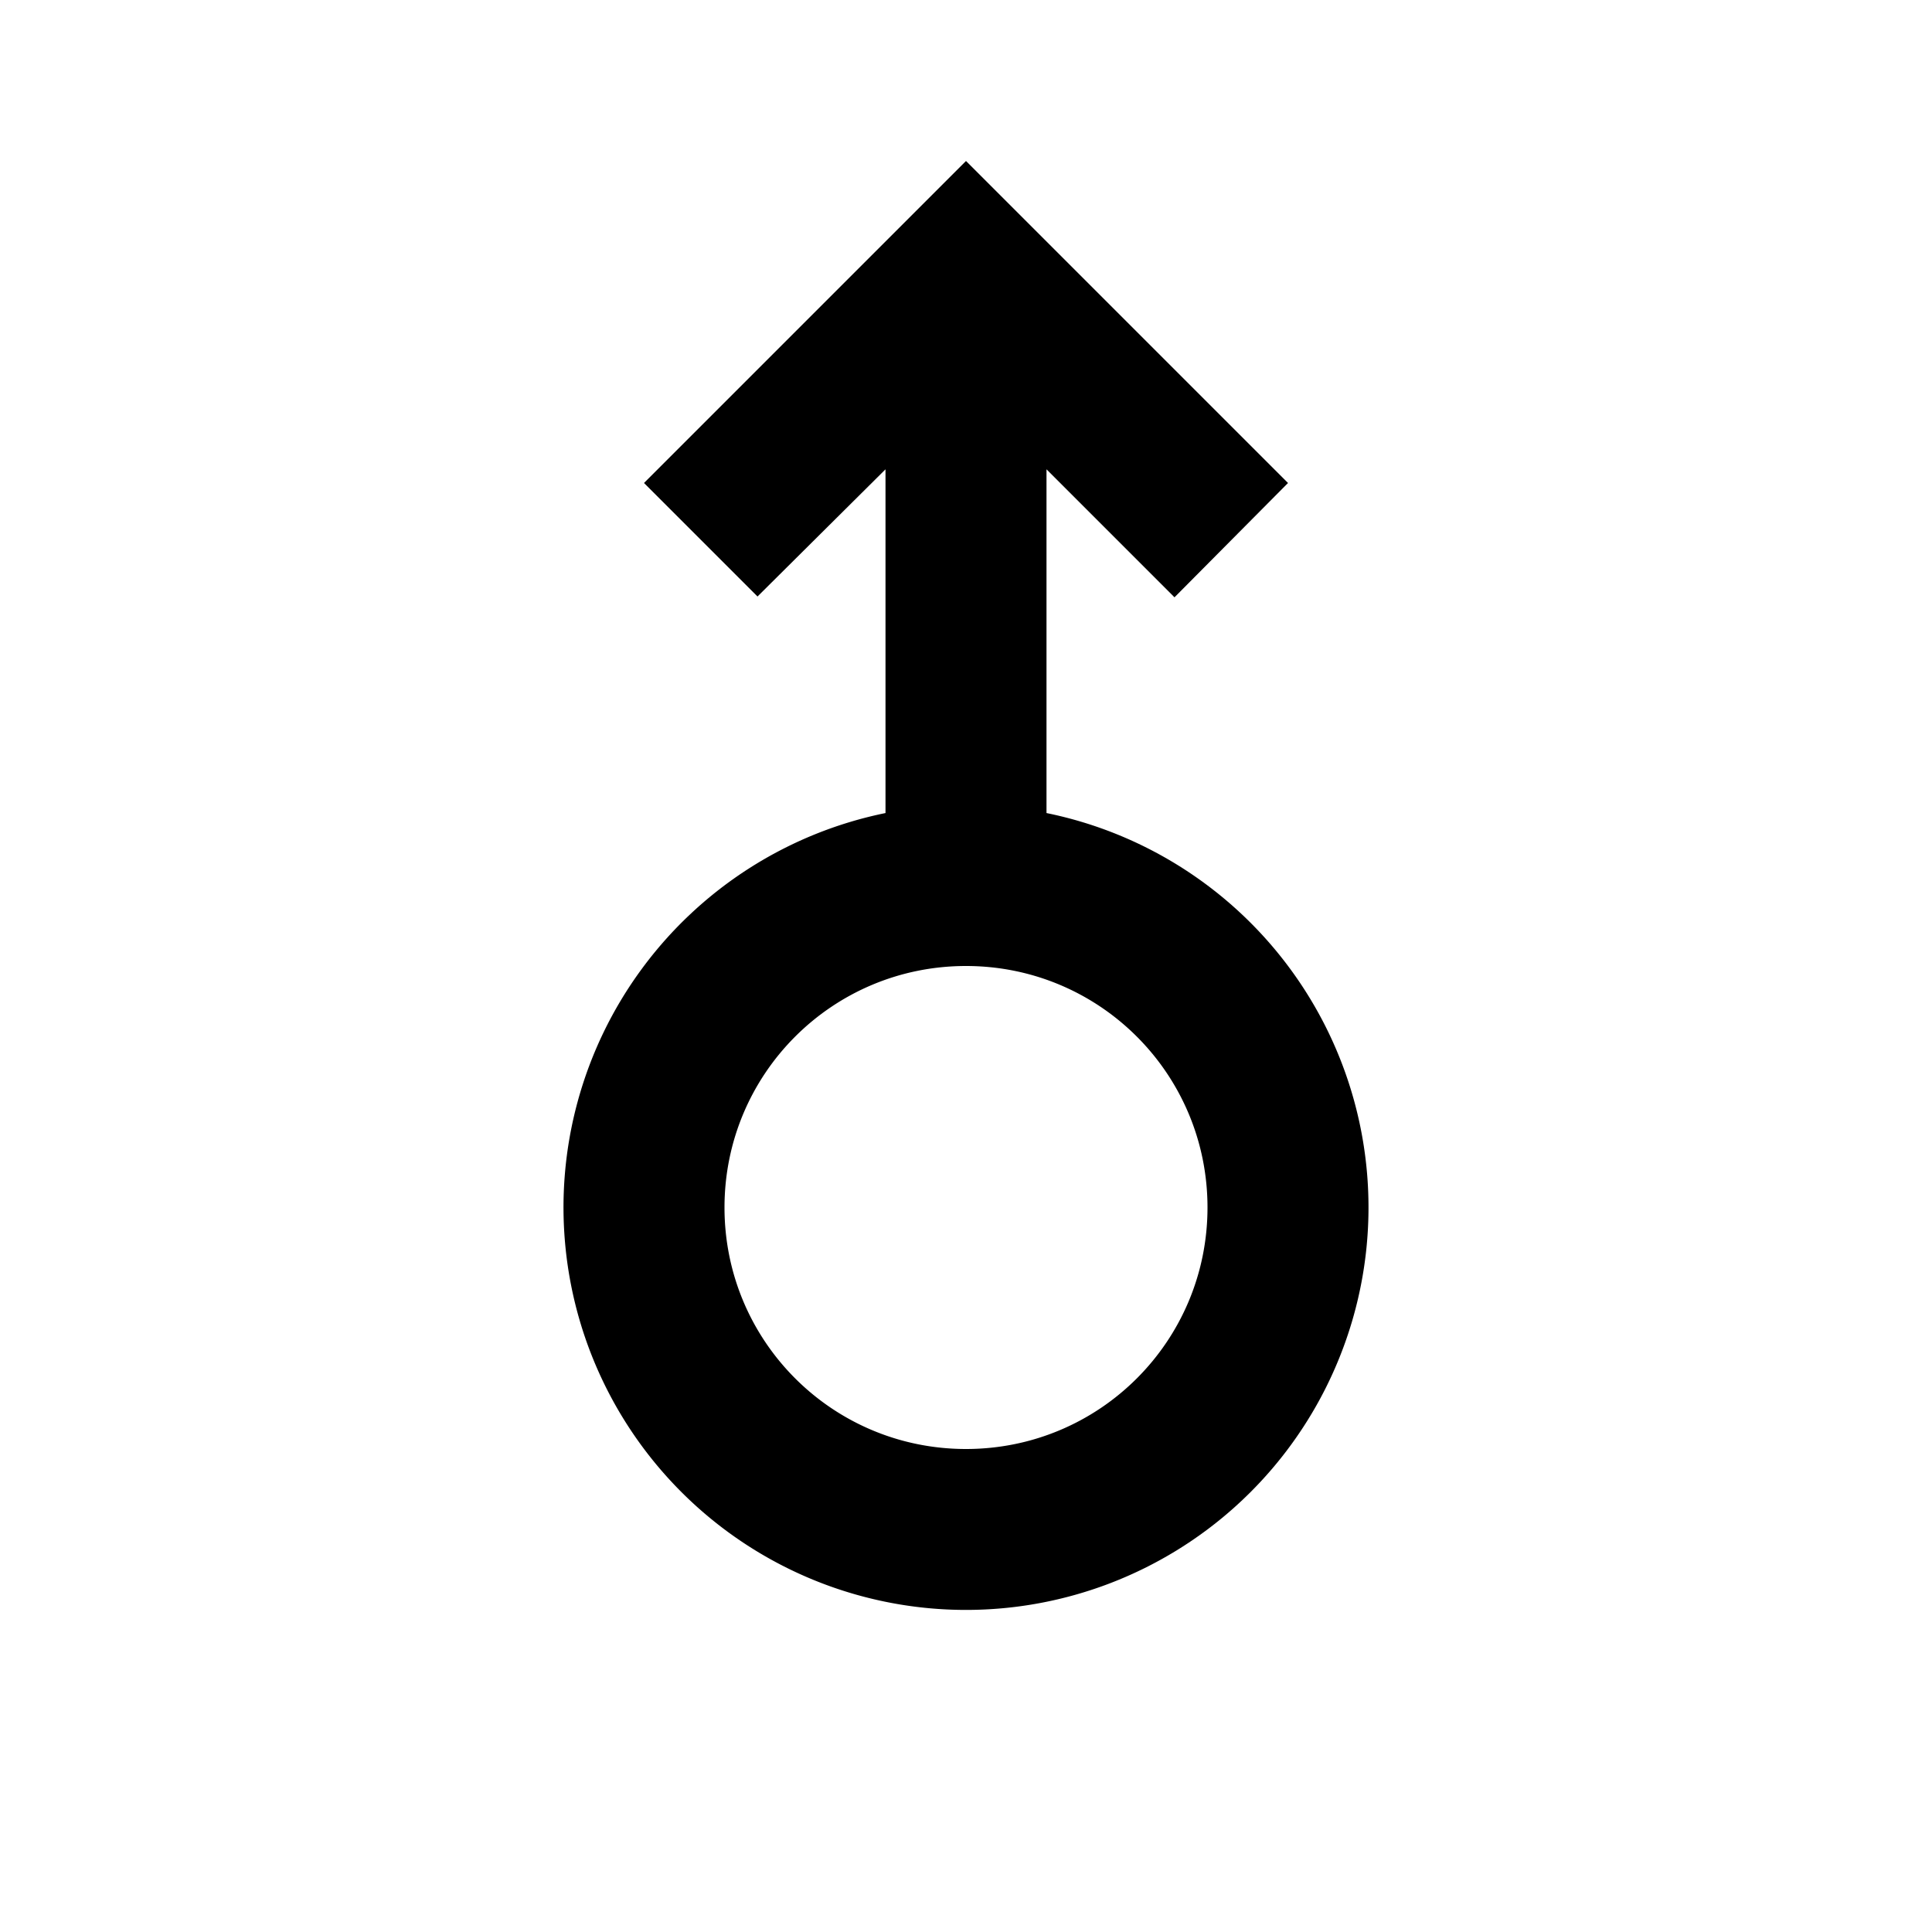 <svg xmlns="http://www.w3.org/2000/svg" viewBox="0 0 24 24"><path fill="currentColor" d="m13 5.83 1.59 1.59L16 6l-4-4-4 4 1.41 1.41L11 5.83v4.27a5 5 0 1 0 2 0zM12 18c-1.66 0-3-1.34-3-3s1.34-3 3-3 3 1.34 3 3-1.34 3-3 3"/></svg>